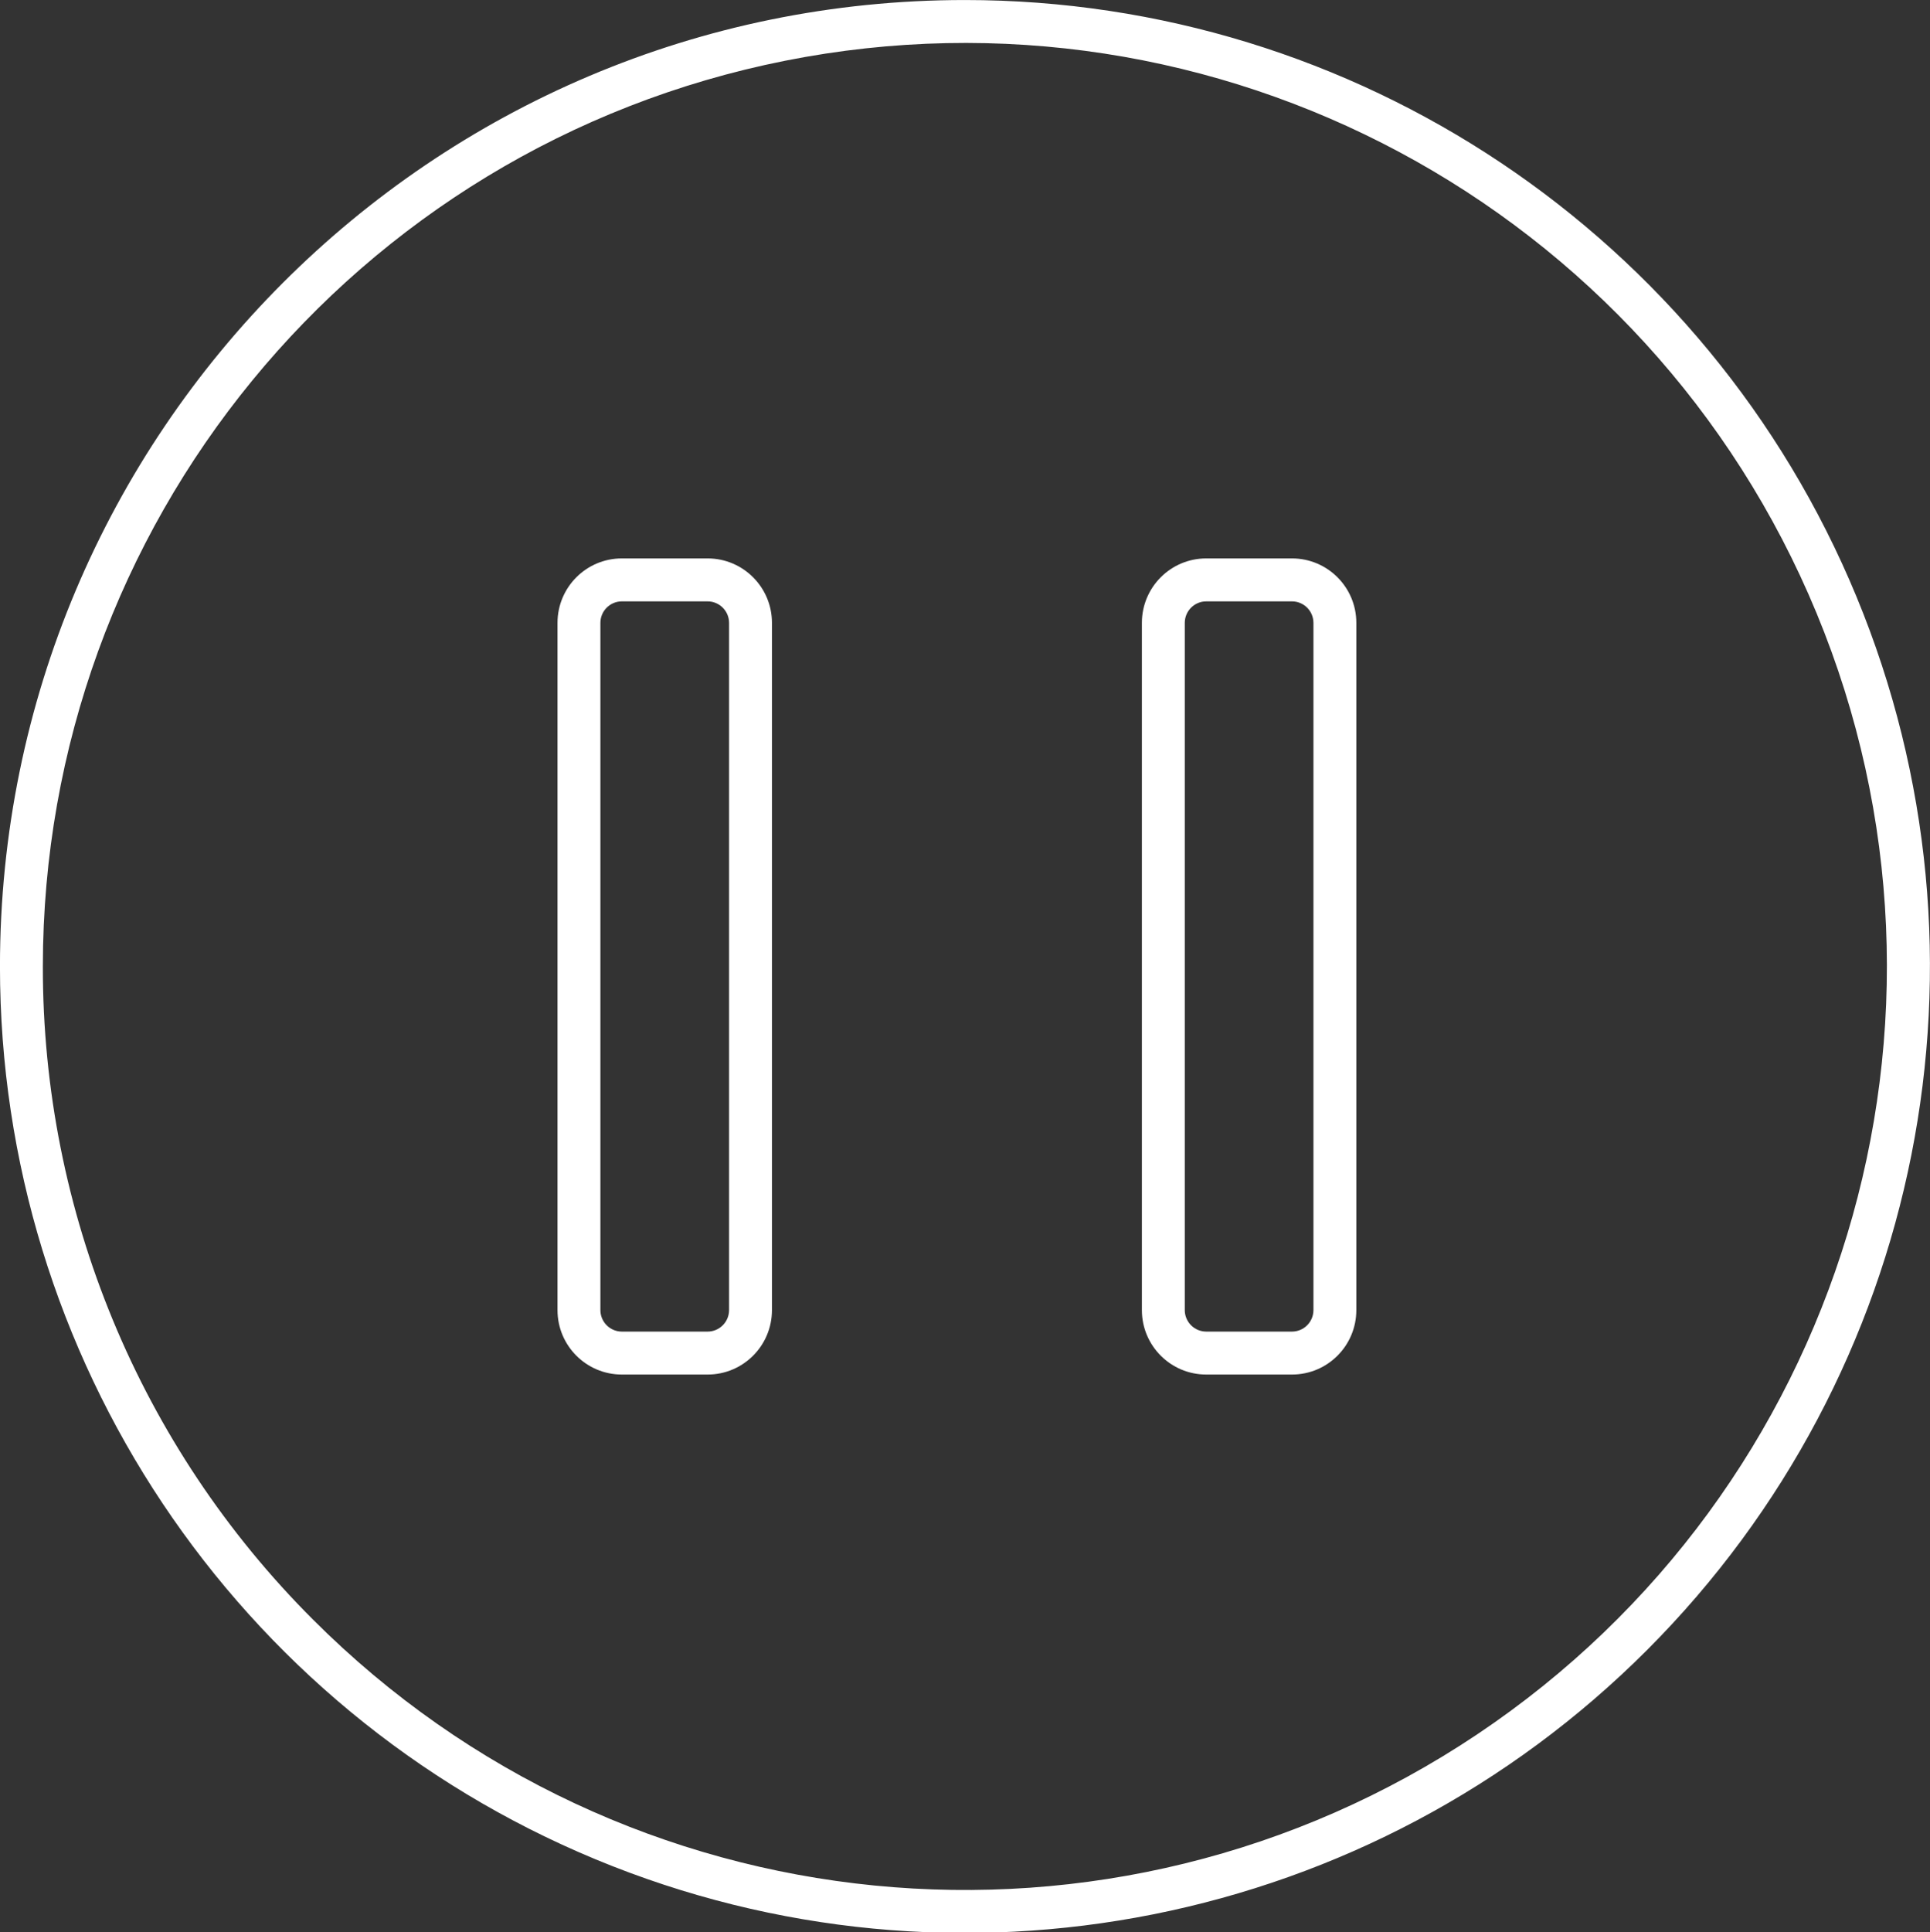 <?xml version="1.0" encoding="UTF-8" standalone="no"?>
<svg
   xmlns:dc="http://purl.org/dc/elements/1.1/"
   xmlns:cc="http://creativecommons.org/ns#"
   xmlns:rdf="http://www.w3.org/1999/02/22-rdf-syntax-ns#"
   xmlns:svg="http://www.w3.org/2000/svg"
   xmlns="http://www.w3.org/2000/svg"
   xmlns:sodipodi="http://sodipodi.sourceforge.net/DTD/sodipodi-0.dtd"
   xmlns:inkscape="http://www.inkscape.org/namespaces/inkscape"
   data-name="Layer 1"
   id="Layer_1"
   viewBox="0 0 69.931 70"
   version="1.1"
   sodipodi:docname="pause.svg"
   inkscape:version="1.0.1 (3bc2e813f5, 2020-09-07)"
   width="69.931"
   height="70">
  <rect x="0" y="0" width="69.931" height="70" fill="#333333" stroke="none"/>
  <defs
     id="defs13">
    <inkscape:path-effect
       effect="mirror_symmetry"
       start_point="95,5"
       end_point="95,95"
       center_point="95,50"
       id="path-effect845"
       is_visible="true"
       lpeversion="1"
       mode="free"
       discard_orig_path="true"
       fuse_paths="false"
       oposite_fuse="false"
       split_items="false" />
  </defs>
  <sodipodi:namedview
     pagecolor="#ffffff"
     bordercolor="#fffff"
     borderopacity="1"
     objecttolerance="10"
     gridtolerance="10"
     guidetolerance="10"
     inkscape:pageopacity="0"
     inkscape:pageshadow="2"
     inkscape:window-width="1606"
     inkscape:window-height="1020"
     id="namedview11"
     showgrid="false"
     inkscape:zoom="5.6568542"
     inkscape:cx="35.032161"
     inkscape:cy="31.311406"
     inkscape:window-x="83"
     inkscape:window-y="0"
     inkscape:window-maximized="0"
     inkscape:current-layer="g843"
     inkscape:document-rotation="0" />
  <g
     id="g843"
     inkscape:path-effect="#path-effect845"
     transform="translate(-94.159,-3.794)"
     style="fill:#000000;fill-opacity:1">
    <g
       id="g1432"
       transform="matrix(0.777,0,0,0.778,22.025,-0.095)"
       style="fill:#ffffff;fill-opacity:1">
      <path
         d="m 137.835,5 c 18.201,0 34.61,10.964 41.574,27.779 6.965,16.815 3.114,36.169 -9.756,49.039 -12.87,12.87 -32.224,16.721 -49.039,9.756 C 103.799,84.61 92.835,68.201 92.835,50 92.836,25.147 112.983,5 137.835,5 Z m -30.406,75.406 c 14.506,14.505 37.238,16.744 54.292,5.348 C 178.776,74.357 185.4,52.501 177.549,33.55 169.699,14.598 149.561,3.827 129.444,7.828 109.327,11.828 94.835,29.486 94.835,50 c -0.015,11.407 4.517,22.35 12.594,30.406 z"
         id="path4"
         inkscape:original-d="M 50,5 A 45,45 0 1 0 95,50 45.00058,45.00058 0 0 0 50,5 Z M 80.40552,80.40552 A 42.99965,42.99965 0 1 1 93,50 42.86137,42.86137 0 0 1 80.40552,80.40552 Z"
         style="fill:#ffffff;fill-opacity:1" />
      <path
         d="m 121.835,31 h 4 c 1.657,2.32e-4 3,1.343 3,3 v 32 c -2.5e-4,1.657 -1.343,3 -3,3 h -4 c -1.657,-2.48e-4 -3,-1.343 -3,-3 v -32 c 2.3e-4,-1.657 1.343,-3 3,-3 z m -1,35 c 0.001,0.552 0.448,0.999 1,1 h 4 c 0.552,-0.001 0.999,-0.448 1,-1 v -32 c -0.001,-0.552 -0.448,-0.999 -1,-1 h -4 c -0.552,0.001 -0.999,0.448 -1,1 z"
         id="path8"
         inkscape:original-d="m 66.000234,31.000234 h -4 a 3.00042,3.00042 0 0 0 -3,3 v 32 a 3.00045,3.00045 0 0 0 3,3 h 4 a 3.00045,3.00045 0 0 0 3,-3 v -32 a 3.00042,3.00042 0 0 0 -3,-3 z m 1,35 a 1.002,1.002 0 0 1 -1,1 h -4 a 1.002,1.002 0 0 1 -1,-1 v -32 a 1.00193,1.00193 0 0 1 1,-1 h 4 a 1.00193,1.00193 0 0 1 1,1 z"
         style="fill:#ffffff;fill-opacity:1" />
      <path
         d="m 149.086,31 h 4 c 1.657,2.32e-4 3,1.343 3,3 v 32 c -2.5e-4,1.657 -1.343,3 -3,3 h -4 c -1.657,-2.48e-4 -3,-1.343 -3,-3 v -32 c 2.3e-4,-1.657 1.343,-3 3,-3 z m -1,35 c 0.001,0.552 0.448,0.999 1,1 h 4 c 0.552,-0.001 0.999,-0.448 1,-1 v -32 c -0.001,-0.552 -0.448,-0.999 -1,-1 h -4 c -0.552,0.001 -0.999,0.448 -1,1 z"
         id="path1427"
         inkscape:original-d="m 38.748972,31.000234 h -4 a 3.00042,3.00042 0 0 0 -3,3 v 32 a 3.00045,3.00045 0 0 0 3,3 h 4 a 3.00045,3.00045 0 0 0 3,-3 v -32 a 3.00042,3.00042 0 0 0 -3,-3 z m 1,35 a 1.002,1.002 0 0 1 -1,1 h -4 a 1.002,1.002 0 0 1 -1,-1 v -32 a 1.00193,1.00193 0 0 1 1,-1 h 4 a 1.00193,1.00193 0 0 1 1,1 z"
         style="fill:#ffffff;fill-opacity:1" />
    </g>
  </g>
</svg>
